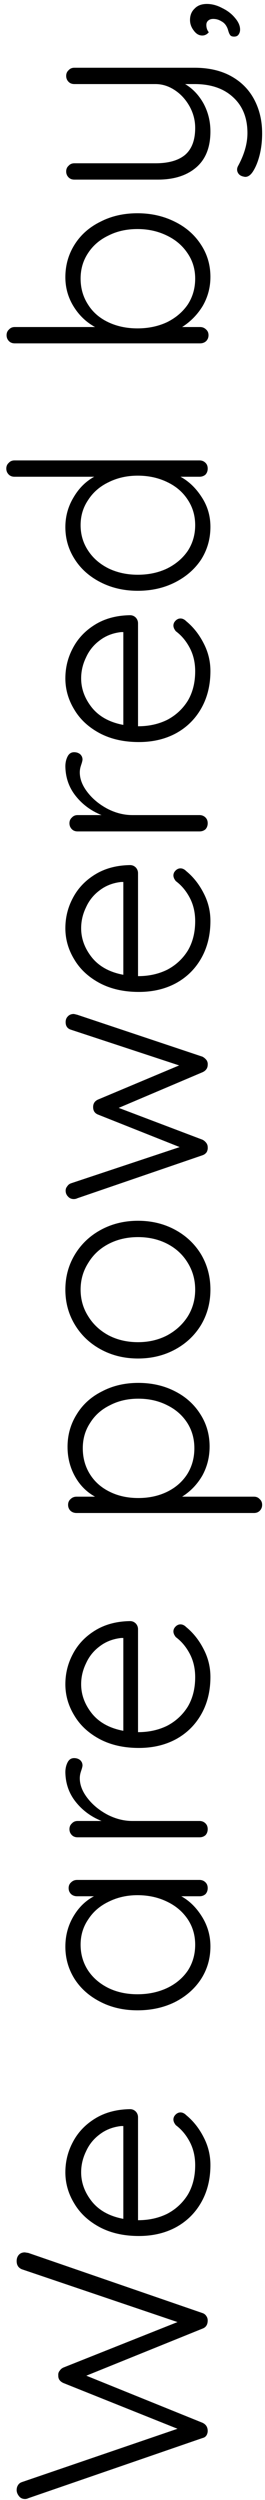 <svg width="37" height="349" viewBox="0 0 37 349" fill="none" xmlns="http://www.w3.org/2000/svg">
<path d="M2.324 315.648C2.324 315.293 2.425 315.002 2.628 314.774C2.831 314.546 3.109 314.432 3.464 314.432L3.958 314.508L28.278 322.906C28.506 322.982 28.683 323.121 28.81 323.324C28.937 323.501 29 323.704 29 323.932C29 324.515 28.759 324.895 28.278 325.072L12.052 331.646L28.278 338.22C28.759 338.448 29 338.828 29 339.36C29 339.588 28.937 339.803 28.81 340.006C28.683 340.183 28.506 340.297 28.278 340.348L3.958 348.746C3.806 348.822 3.654 348.86 3.502 348.86C3.147 348.86 2.869 348.733 2.666 348.48C2.438 348.201 2.324 347.91 2.324 347.606C2.324 347.353 2.387 347.125 2.514 346.922C2.641 346.719 2.818 346.58 3.046 346.504L24.782 339.056L8.86 332.672C8.353 332.444 8.113 332.089 8.138 331.608C8.113 331.355 8.176 331.139 8.328 330.962C8.455 330.759 8.632 330.607 8.86 330.506L24.782 324.16L3.046 316.788C2.565 316.585 2.324 316.205 2.324 315.648ZM18.17 294.437C18.474 294.437 18.74 294.551 18.968 294.779C19.171 295.007 19.272 295.273 19.272 295.577L19.272 309.941C20.792 309.941 22.16 309.637 23.376 309.029C24.567 308.396 25.517 307.509 26.226 306.369C26.91 305.204 27.252 303.836 27.252 302.265C27.252 301.049 26.999 299.96 26.492 298.997C25.985 298.035 25.339 297.262 24.554 296.679C24.326 296.401 24.212 296.135 24.212 295.881C24.212 295.628 24.313 295.4 24.516 295.197C24.719 294.995 24.947 294.893 25.2 294.893C25.479 294.893 25.745 295.02 25.998 295.273C26.986 296.084 27.797 297.11 28.43 298.351C29.063 299.567 29.38 300.859 29.38 302.227C29.38 304.178 28.962 305.901 28.126 307.395C27.29 308.89 26.125 310.055 24.63 310.891C23.11 311.727 21.362 312.145 19.386 312.145C17.309 312.145 15.497 311.74 13.952 310.929C12.381 310.093 11.191 308.991 10.38 307.623C9.544 306.255 9.126 304.799 9.126 303.253C9.126 301.733 9.481 300.315 10.19 298.997C10.899 297.655 11.938 296.565 13.306 295.729C14.674 294.893 16.295 294.463 18.17 294.437ZM11.33 303.253C11.33 304.723 11.837 306.091 12.85 307.357C13.863 308.599 15.32 309.397 17.22 309.751L17.22 296.793L16.916 296.793C15.776 296.92 14.788 297.3 13.952 297.933C13.091 298.567 12.445 299.365 12.014 300.327C11.558 301.265 11.33 302.24 11.33 303.253ZM9.582 263.578C9.582 263.248 9.696 262.982 9.924 262.78C10.152 262.552 10.431 262.438 10.76 262.438L27.86 262.438C28.189 262.438 28.468 262.552 28.696 262.78C28.899 262.982 29 263.248 29 263.578C29 263.907 28.899 264.186 28.696 264.414C28.468 264.616 28.189 264.718 27.86 264.718L25.314 264.718C26.454 265.351 27.417 266.301 28.202 267.568C28.987 268.834 29.38 270.215 29.38 271.71C29.38 273.407 28.937 274.94 28.05 276.308C27.163 277.65 25.947 278.714 24.402 279.5C22.857 280.26 21.121 280.64 19.196 280.64C17.271 280.64 15.548 280.247 14.028 279.462C12.483 278.676 11.279 277.612 10.418 276.27C9.557 274.902 9.126 273.394 9.126 271.748C9.126 270.228 9.493 268.834 10.228 267.568C10.963 266.301 11.925 265.351 13.116 264.718L10.76 264.718C10.431 264.718 10.152 264.616 9.924 264.414C9.696 264.186 9.582 263.907 9.582 263.578ZM27.252 271.482C27.252 270.164 26.91 268.986 26.226 267.948C25.517 266.884 24.554 266.06 23.338 265.478C22.097 264.87 20.716 264.566 19.196 264.566C17.727 264.566 16.384 264.87 15.168 265.478C13.952 266.06 13.002 266.884 12.318 267.948C11.609 268.986 11.254 270.164 11.254 271.482C11.254 272.799 11.596 273.99 12.28 275.054C12.964 276.092 13.914 276.916 15.13 277.524C16.321 278.106 17.676 278.398 19.196 278.398C20.716 278.398 22.097 278.106 23.338 277.524C24.554 276.941 25.517 276.13 26.226 275.092C26.91 274.028 27.252 272.824 27.252 271.482ZM9.126 247.406C9.126 246.9 9.227 246.444 9.43 246.038C9.633 245.633 9.937 245.43 10.342 245.43C10.697 245.43 10.988 245.532 11.216 245.734C11.419 245.937 11.52 246.178 11.52 246.456C11.52 246.583 11.457 246.836 11.33 247.216C11.203 247.571 11.14 247.913 11.14 248.242C11.14 249.18 11.507 250.117 12.242 251.054C12.951 251.966 13.876 252.726 15.016 253.334C16.156 253.917 17.309 254.208 18.474 254.208L27.86 254.208C28.189 254.208 28.468 254.322 28.696 254.55C28.899 254.753 29 255.019 29 255.348C29 255.678 28.899 255.956 28.696 256.184C28.468 256.387 28.189 256.488 27.86 256.488L10.836 256.488C10.507 256.488 10.241 256.387 10.038 256.184C9.81 255.956 9.696 255.678 9.696 255.348C9.696 255.019 9.81 254.753 10.038 254.55C10.241 254.322 10.507 254.208 10.836 254.208L14.18 254.208C12.736 253.626 11.545 252.752 10.608 251.586C9.645 250.396 9.151 249.002 9.126 247.406ZM18.17 226.305C18.474 226.305 18.74 226.419 18.968 226.647C19.171 226.875 19.272 227.141 19.272 227.445L19.272 241.809C20.792 241.809 22.16 241.505 23.376 240.897C24.567 240.263 25.517 239.377 26.226 238.237C26.91 237.071 27.252 235.703 27.252 234.133C27.252 232.917 26.999 231.827 26.492 230.865C25.985 229.902 25.339 229.129 24.554 228.547C24.326 228.268 24.212 228.002 24.212 227.749C24.212 227.495 24.313 227.267 24.516 227.065C24.719 226.862 24.947 226.761 25.2 226.761C25.479 226.761 25.745 226.887 25.998 227.141C26.986 227.951 27.797 228.977 28.43 230.219C29.063 231.435 29.38 232.727 29.38 234.095C29.38 236.045 28.962 237.768 28.126 239.263C27.29 240.757 26.125 241.923 24.63 242.759C23.11 243.595 21.362 244.013 19.386 244.013C17.309 244.013 15.497 243.607 13.952 242.797C12.381 241.961 11.191 240.859 10.38 239.491C9.544 238.123 9.126 236.666 9.126 235.121C9.126 233.601 9.481 232.182 10.19 230.865C10.899 229.522 11.938 228.433 13.306 227.597C14.674 226.761 16.295 226.33 18.17 226.305ZM11.33 235.121C11.33 236.59 11.837 237.958 12.85 239.225C13.863 240.466 15.32 241.264 17.22 241.619L17.22 228.661L16.916 228.661C15.776 228.787 14.788 229.167 13.952 229.801C13.091 230.434 12.445 231.232 12.014 232.195C11.558 233.132 11.33 234.107 11.33 235.121ZM9.43 201.981C9.43 200.309 9.861 198.789 10.722 197.421C11.558 196.053 12.736 194.989 14.256 194.229C15.751 193.443 17.435 193.051 19.31 193.051C21.21 193.051 22.92 193.443 24.44 194.229C25.935 194.989 27.113 196.053 27.974 197.421C28.835 198.763 29.266 200.271 29.266 201.943C29.266 203.412 28.924 204.767 28.24 206.009C27.531 207.225 26.593 208.2 25.428 208.935L35.46 208.935C35.789 208.935 36.055 209.049 36.258 209.277C36.486 209.479 36.6 209.745 36.6 210.075C36.6 210.404 36.486 210.683 36.258 210.911C36.055 211.113 35.789 211.215 35.46 211.215L10.684 211.215C10.355 211.215 10.076 211.113 9.848 210.911C9.62 210.683 9.506 210.404 9.506 210.075C9.506 209.745 9.62 209.479 9.848 209.277C10.076 209.049 10.355 208.935 10.684 208.935L13.268 208.935C12.077 208.276 11.14 207.326 10.456 206.085C9.772 204.843 9.43 203.475 9.43 201.981ZM27.138 202.171C27.138 200.853 26.809 199.675 26.15 198.637C25.466 197.573 24.529 196.749 23.338 196.167C22.147 195.559 20.805 195.255 19.31 195.255C17.841 195.255 16.523 195.559 15.358 196.167C14.167 196.749 13.243 197.573 12.584 198.637C11.9 199.675 11.558 200.853 11.558 202.171C11.558 203.513 11.887 204.717 12.546 205.781C13.205 206.845 14.129 207.668 15.32 208.251C16.485 208.833 17.815 209.125 19.31 209.125C20.805 209.125 22.147 208.833 23.338 208.251C24.529 207.668 25.466 206.845 26.15 205.781C26.809 204.717 27.138 203.513 27.138 202.171ZM19.272 170.419C21.172 170.419 22.895 170.837 24.44 171.673C25.985 172.509 27.201 173.662 28.088 175.131C28.949 176.601 29.38 178.235 29.38 180.033C29.38 181.832 28.949 183.466 28.088 184.935C27.201 186.405 25.985 187.557 24.44 188.393C22.895 189.229 21.172 189.647 19.272 189.647C17.372 189.647 15.649 189.229 14.104 188.393C12.559 187.557 11.343 186.405 10.456 184.935C9.569 183.466 9.126 181.832 9.126 180.033C9.126 178.235 9.569 176.601 10.456 175.131C11.343 173.662 12.559 172.509 14.104 171.673C15.649 170.837 17.372 170.419 19.272 170.419ZM19.272 172.699C17.752 172.699 16.384 173.016 15.168 173.649C13.952 174.283 13.002 175.169 12.318 176.309C11.609 177.424 11.254 178.665 11.254 180.033C11.254 181.401 11.609 182.643 12.318 183.757C13.002 184.872 13.952 185.759 15.168 186.417C16.384 187.051 17.752 187.367 19.272 187.367C20.767 187.367 22.122 187.051 23.338 186.417C24.554 185.759 25.517 184.872 26.226 183.757C26.91 182.643 27.252 181.401 27.252 180.033C27.252 178.665 26.91 177.424 26.226 176.309C25.542 175.169 24.592 174.283 23.376 173.649C22.16 173.016 20.792 172.699 19.272 172.699ZM9.164 142.69C9.164 142.36 9.265 142.094 9.468 141.892C9.671 141.664 9.949 141.55 10.304 141.55C10.329 141.55 10.494 141.588 10.798 141.664L28.278 147.516C28.506 147.642 28.696 147.807 28.848 148.01C28.975 148.212 29.025 148.428 29 148.656C29 148.884 28.937 149.086 28.81 149.264C28.683 149.441 28.506 149.58 28.278 149.682L16.574 154.66L28.278 159.106C28.481 159.207 28.658 159.359 28.81 159.562C28.937 159.739 29 159.929 29 160.132C29.025 160.385 28.975 160.626 28.848 160.854C28.696 161.056 28.506 161.196 28.278 161.272L10.798 167.276C10.646 167.352 10.481 167.39 10.304 167.39C9.975 167.39 9.709 167.276 9.506 167.048C9.278 166.82 9.164 166.541 9.164 166.212C9.164 165.984 9.24 165.781 9.392 165.604C9.519 165.401 9.696 165.262 9.924 165.186L25.086 160.132L13.724 155.61C13.243 155.432 13.002 155.078 13.002 154.546C13.002 154.039 13.243 153.684 13.724 153.482L25.01 148.732L9.924 143.754C9.417 143.602 9.164 143.247 9.164 142.69ZM18.17 120.766C18.474 120.766 18.74 120.88 18.968 121.108C19.171 121.336 19.272 121.602 19.272 121.906L19.272 136.27C20.792 136.27 22.16 135.966 23.376 135.358C24.567 134.724 25.517 133.838 26.226 132.698C26.91 131.532 27.252 130.164 27.252 128.594C27.252 127.378 26.999 126.288 26.492 125.326C25.985 124.363 25.339 123.59 24.554 123.008C24.326 122.729 24.212 122.463 24.212 122.21C24.212 121.956 24.313 121.728 24.516 121.526C24.719 121.323 24.947 121.222 25.2 121.222C25.479 121.222 25.745 121.348 25.998 121.602C26.986 122.412 27.797 123.438 28.43 124.68C29.063 125.896 29.38 127.188 29.38 128.556C29.38 130.506 28.962 132.229 28.126 133.724C27.29 135.218 26.125 136.384 24.63 137.22C23.11 138.056 21.362 138.474 19.386 138.474C17.309 138.474 15.497 138.068 13.952 137.258C12.381 136.422 11.191 135.32 10.38 133.952C9.544 132.584 9.126 131.127 9.126 129.582C9.126 128.062 9.481 126.643 10.19 125.326C10.899 123.983 11.938 122.894 13.306 122.058C14.674 121.222 16.295 120.791 18.17 120.766ZM11.33 129.582C11.33 131.051 11.837 132.419 12.85 133.686C13.863 134.927 15.32 135.725 17.22 136.08L17.22 123.122L16.916 123.122C15.776 123.248 14.788 123.628 13.952 124.262C13.091 124.895 12.445 125.693 12.014 126.656C11.558 127.593 11.33 128.568 11.33 129.582ZM9.126 106.984C9.126 106.478 9.227 106.022 9.43 105.616C9.633 105.211 9.937 105.008 10.342 105.008C10.697 105.008 10.988 105.11 11.216 105.312C11.419 105.515 11.52 105.756 11.52 106.034C11.52 106.161 11.457 106.414 11.33 106.794C11.203 107.149 11.14 107.491 11.14 107.82C11.14 108.758 11.507 109.695 12.242 110.632C12.951 111.544 13.876 112.304 15.016 112.912C16.156 113.495 17.309 113.786 18.474 113.786L27.86 113.786C28.189 113.786 28.468 113.9 28.696 114.128C28.899 114.331 29 114.597 29 114.926C29 115.256 28.899 115.534 28.696 115.762C28.468 115.965 28.189 116.066 27.86 116.066L10.836 116.066C10.507 116.066 10.241 115.965 10.038 115.762C9.81 115.534 9.696 115.256 9.696 114.926C9.696 114.597 9.81 114.331 10.038 114.128C10.241 113.9 10.507 113.786 10.836 113.786L14.18 113.786C12.736 113.204 11.545 112.33 10.608 111.164C9.645 109.974 9.151 108.58 9.126 106.984ZM18.17 85.883C18.474 85.883 18.74 85.997 18.968 86.225C19.171 86.453 19.272 86.719 19.272 87.023L19.272 101.387C20.792 101.387 22.16 101.083 23.376 100.475C24.567 99.841 25.517 98.955 26.226 97.815C26.91 96.649 27.252 95.281 27.252 93.711C27.252 92.495 26.999 91.405 26.492 90.443C25.985 89.48 25.339 88.707 24.554 88.125C24.326 87.846 24.212 87.58 24.212 87.327C24.212 87.073 24.313 86.845 24.516 86.643C24.719 86.44 24.947 86.339 25.2 86.339C25.479 86.339 25.745 86.465 25.998 86.719C26.986 87.529 27.797 88.555 28.43 89.797C29.063 91.013 29.38 92.305 29.38 93.673C29.38 95.623 28.962 97.346 28.126 98.841C27.29 100.335 26.125 101.501 24.63 102.337C23.11 103.173 21.362 103.591 19.386 103.591C17.309 103.591 15.497 103.185 13.952 102.375C12.381 101.539 11.191 100.437 10.38 99.069C9.544 97.701 9.126 96.244 9.126 94.699C9.126 93.179 9.481 91.76 10.19 90.443C10.899 89.1 11.938 88.011 13.306 87.175C14.674 86.339 16.295 85.908 18.17 85.883ZM11.33 94.699C11.33 96.168 11.837 97.536 12.85 98.803C13.863 100.044 15.32 100.842 17.22 101.197L17.22 88.239L16.916 88.239C15.776 88.365 14.788 88.745 13.952 89.379C13.091 90.012 12.445 90.81 12.014 91.773C11.558 92.71 11.33 93.685 11.33 94.699ZM0.88 65.413C0.88 65.084 0.994 64.818 1.222 64.615C1.425 64.388 1.691 64.273 2.02 64.273L27.86 64.273C28.189 64.273 28.468 64.388 28.696 64.615C28.899 64.818 29 65.084 29 65.413C29 65.743 28.899 66.022 28.696 66.249C28.468 66.452 28.189 66.553 27.86 66.553L25.2 66.553C26.365 67.187 27.353 68.137 28.164 69.403C28.975 70.645 29.38 72.025 29.38 73.546C29.38 75.218 28.949 76.737 28.088 78.106C27.201 79.448 25.985 80.512 24.44 81.297C22.895 82.083 21.159 82.475 19.234 82.475C17.334 82.475 15.611 82.083 14.066 81.297C12.521 80.512 11.317 79.448 10.456 78.106C9.569 76.737 9.126 75.23 9.126 73.584C9.126 72.089 9.506 70.708 10.266 69.442C11.001 68.175 11.963 67.212 13.154 66.553L2.02 66.553C1.691 66.553 1.425 66.452 1.222 66.249C0.994 66.022 0.88 65.743 0.88 65.413ZM27.252 73.317C27.252 72 26.91 70.822 26.226 69.784C25.542 68.719 24.592 67.896 23.376 67.314C22.135 66.706 20.754 66.401 19.234 66.401C17.739 66.401 16.384 66.706 15.168 67.314C13.952 67.896 13.002 68.719 12.318 69.784C11.609 70.822 11.254 72 11.254 73.317C11.254 74.635 11.609 75.826 12.318 76.889C13.002 77.928 13.952 78.751 15.168 79.359C16.384 79.942 17.739 80.234 19.234 80.234C20.754 80.234 22.122 79.942 23.338 79.359C24.554 78.751 25.517 77.928 26.226 76.889C26.91 75.826 27.252 74.635 27.252 73.317ZM9.126 38.7C9.126 37.028 9.557 35.508 10.418 34.139C11.279 32.772 12.483 31.707 14.028 30.948C15.548 30.162 17.271 29.77 19.196 29.77C21.096 29.77 22.831 30.162 24.402 30.948C25.947 31.707 27.163 32.772 28.05 34.139C28.937 35.482 29.38 36.989 29.38 38.661C29.38 40.105 29.025 41.448 28.316 42.69C27.581 43.906 26.619 44.894 25.428 45.654L27.936 45.654C28.265 45.654 28.544 45.767 28.772 45.995C29 46.198 29.114 46.464 29.114 46.794C29.114 47.123 29 47.401 28.772 47.63C28.544 47.832 28.265 47.934 27.936 47.934L2.058 47.934C1.729 47.934 1.463 47.832 1.26 47.63C1.032 47.401 0.918 47.123 0.918 46.794C0.918 46.464 1.032 46.198 1.26 45.995C1.463 45.767 1.729 45.654 2.058 45.654L13.268 45.654C12.027 44.969 11.026 44.007 10.266 42.766C9.506 41.524 9.126 40.169 9.126 38.7ZM27.252 38.889C27.252 37.572 26.897 36.394 26.188 35.355C25.479 34.291 24.516 33.468 23.3 32.886C22.059 32.278 20.691 31.974 19.196 31.974C17.676 31.974 16.321 32.278 15.13 32.886C13.914 33.468 12.964 34.291 12.28 35.355C11.596 36.394 11.254 37.572 11.254 38.889C11.254 40.232 11.596 41.435 12.28 42.499C12.939 43.563 13.876 44.387 15.092 44.969C16.308 45.552 17.676 45.843 19.196 45.843C20.716 45.843 22.097 45.552 23.338 44.969C24.554 44.361 25.517 43.538 26.226 42.499C26.91 41.435 27.252 40.232 27.252 38.889ZM9.24 10.596C9.24 10.267 9.354 10.001 9.582 9.798C9.785 9.57 10.051 9.456 10.38 9.456L27.138 9.456C29.139 9.456 30.849 9.849 32.268 10.634C33.687 11.419 34.763 12.509 35.498 13.902C36.233 15.296 36.6 16.866 36.6 18.614C36.6 19.678 36.486 20.679 36.258 21.616C36.03 22.528 35.726 23.288 35.346 23.896C35.017 24.428 34.649 24.694 34.244 24.694C34.193 24.694 34.067 24.669 33.864 24.618C33.611 24.542 33.421 24.416 33.294 24.238C33.167 24.061 33.104 23.871 33.104 23.668C33.104 23.516 33.142 23.364 33.218 23.212C34.105 21.591 34.548 20.046 34.548 18.576C34.548 16.474 33.889 14.814 32.572 13.598C31.255 12.357 29.456 11.736 27.176 11.736L25.846 11.736C26.91 12.37 27.771 13.281 28.43 14.472C29.063 15.663 29.38 16.955 29.38 18.348C29.38 20.552 28.721 22.224 27.404 23.364C26.087 24.504 24.301 25.074 22.046 25.074L10.38 25.074C10.051 25.074 9.785 24.973 9.582 24.77C9.354 24.542 9.24 24.264 9.24 23.934C9.24 23.605 9.354 23.339 9.582 23.136C9.785 22.908 10.051 22.794 10.38 22.794L21.704 22.794C23.528 22.794 24.909 22.401 25.846 21.616C26.783 20.805 27.252 19.552 27.252 17.854C27.252 16.816 26.999 15.828 26.492 14.89C25.96 13.928 25.276 13.168 24.44 12.61C23.579 12.027 22.667 11.736 21.704 11.736L10.38 11.736C10.051 11.736 9.785 11.635 9.582 11.432C9.354 11.204 9.24 10.925 9.24 10.596ZM28.886 0.551C29.595 0.551 30.305 0.741 31.014 1.121C31.749 1.475 32.344 1.931 32.8 2.489C33.281 3.046 33.522 3.591 33.522 4.123C33.522 4.401 33.446 4.642 33.294 4.845C33.167 5.022 32.965 5.111 32.686 5.111C32.433 5.111 32.255 5.047 32.154 4.921C32.053 4.794 31.964 4.604 31.888 4.351C31.812 4.072 31.736 3.869 31.66 3.743C31.483 3.388 31.217 3.122 30.862 2.945C30.533 2.742 30.165 2.641 29.76 2.641C29.481 2.641 29.253 2.717 29.076 2.869C28.899 3.021 28.81 3.223 28.81 3.477C28.81 3.882 28.924 4.224 29.152 4.503C28.899 4.807 28.595 4.959 28.24 4.959C27.784 4.959 27.391 4.731 27.062 4.275C26.707 3.819 26.53 3.325 26.53 2.793C26.53 2.134 26.745 1.602 27.176 1.197C27.581 0.766 28.151 0.551 28.886 0.551Z" fill="black"/>
</svg>
